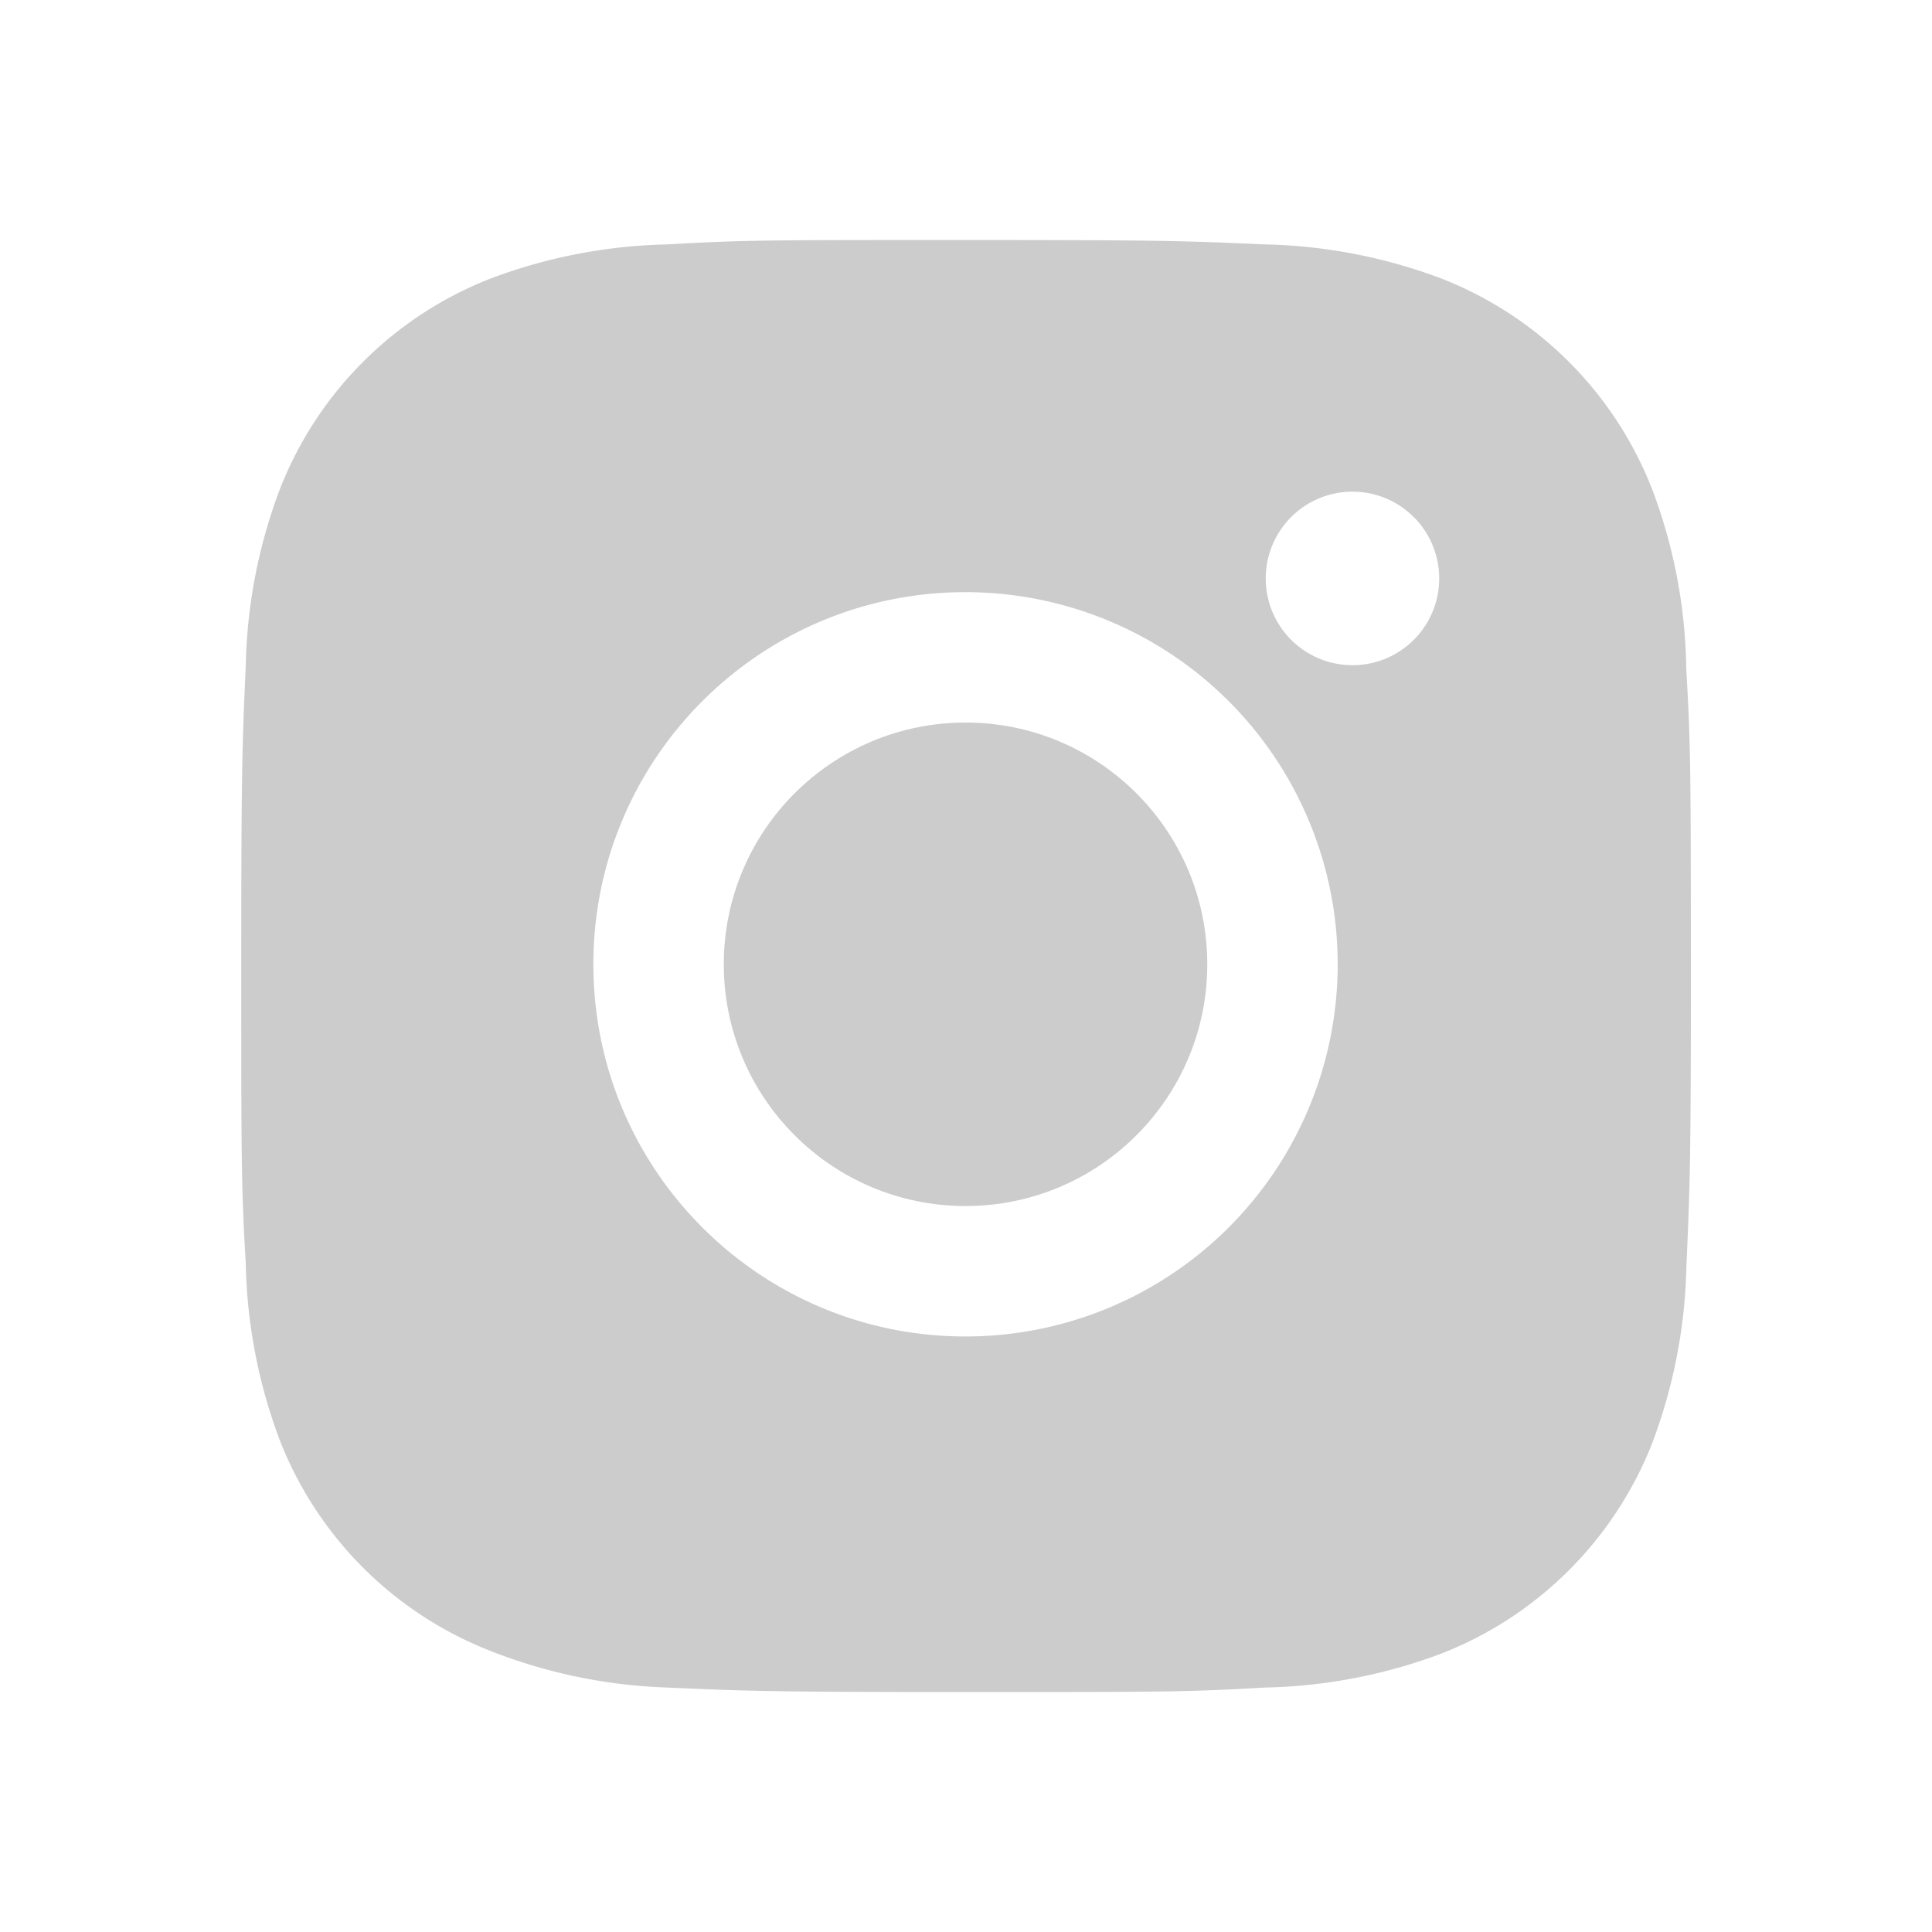 <svg width="70" height="70" fill="none" xmlns="http://www.w3.org/2000/svg">
  <path d="M61.096 24.223a19.048 19.048 0 0 0-1.222-6.463 13.446 13.446 0 0 0-7.68-7.68 19.267 19.267 0 0 0-6.376-1.225c-2.806-.125-3.696-.16-10.818-.16s-8.035 0-10.821.16a19.267 19.267 0 0 0-6.373 1.225 13.436 13.436 0 0 0-7.68 7.68 19.115 19.115 0 0 0-1.222 6.373c-.126 2.809-.163 3.698-.163 10.821 0 7.122 0 8.033.163 10.821a19.237 19.237 0 0 0 1.222 6.379 13.445 13.445 0 0 0 7.683 7.677 19.206 19.206 0 0 0 6.373 1.312c2.809.125 3.698.163 10.821.163 7.122 0 8.035 0 10.821-.163a19.223 19.223 0 0 0 6.376-1.222 13.461 13.461 0 0 0 7.68-7.68c.767-2.042 1.178-4.194 1.222-6.379.125-2.806.163-3.695.163-10.821-.006-7.122-.006-8.027-.169-10.818Zm-26.113 24.2c-7.449 0-13.484-6.035-13.484-13.484 0-7.449 6.035-13.484 13.484-13.484a13.484 13.484 0 1 1 0 26.968Zm14.021-24.322a3.14 3.14 0 0 1-2.224-.92 3.142 3.142 0 0 1-.92-2.224 3.143 3.143 0 0 1 1.94-2.904 3.144 3.144 0 0 1 2.405 0 3.144 3.144 0 0 1 1.94 2.904c0 1.738-1.406 3.144-3.141 3.144Z" fill="#CCC"/>
  <path d="M34.983 43.697c4.837 0 8.759-3.921 8.759-8.759 0-4.837-3.921-8.759-8.759-8.759-4.837 0-8.759 3.921-8.759 8.759 0 4.837 3.921 8.759 8.759 8.759Z" fill="#CCC"/>
</svg>
